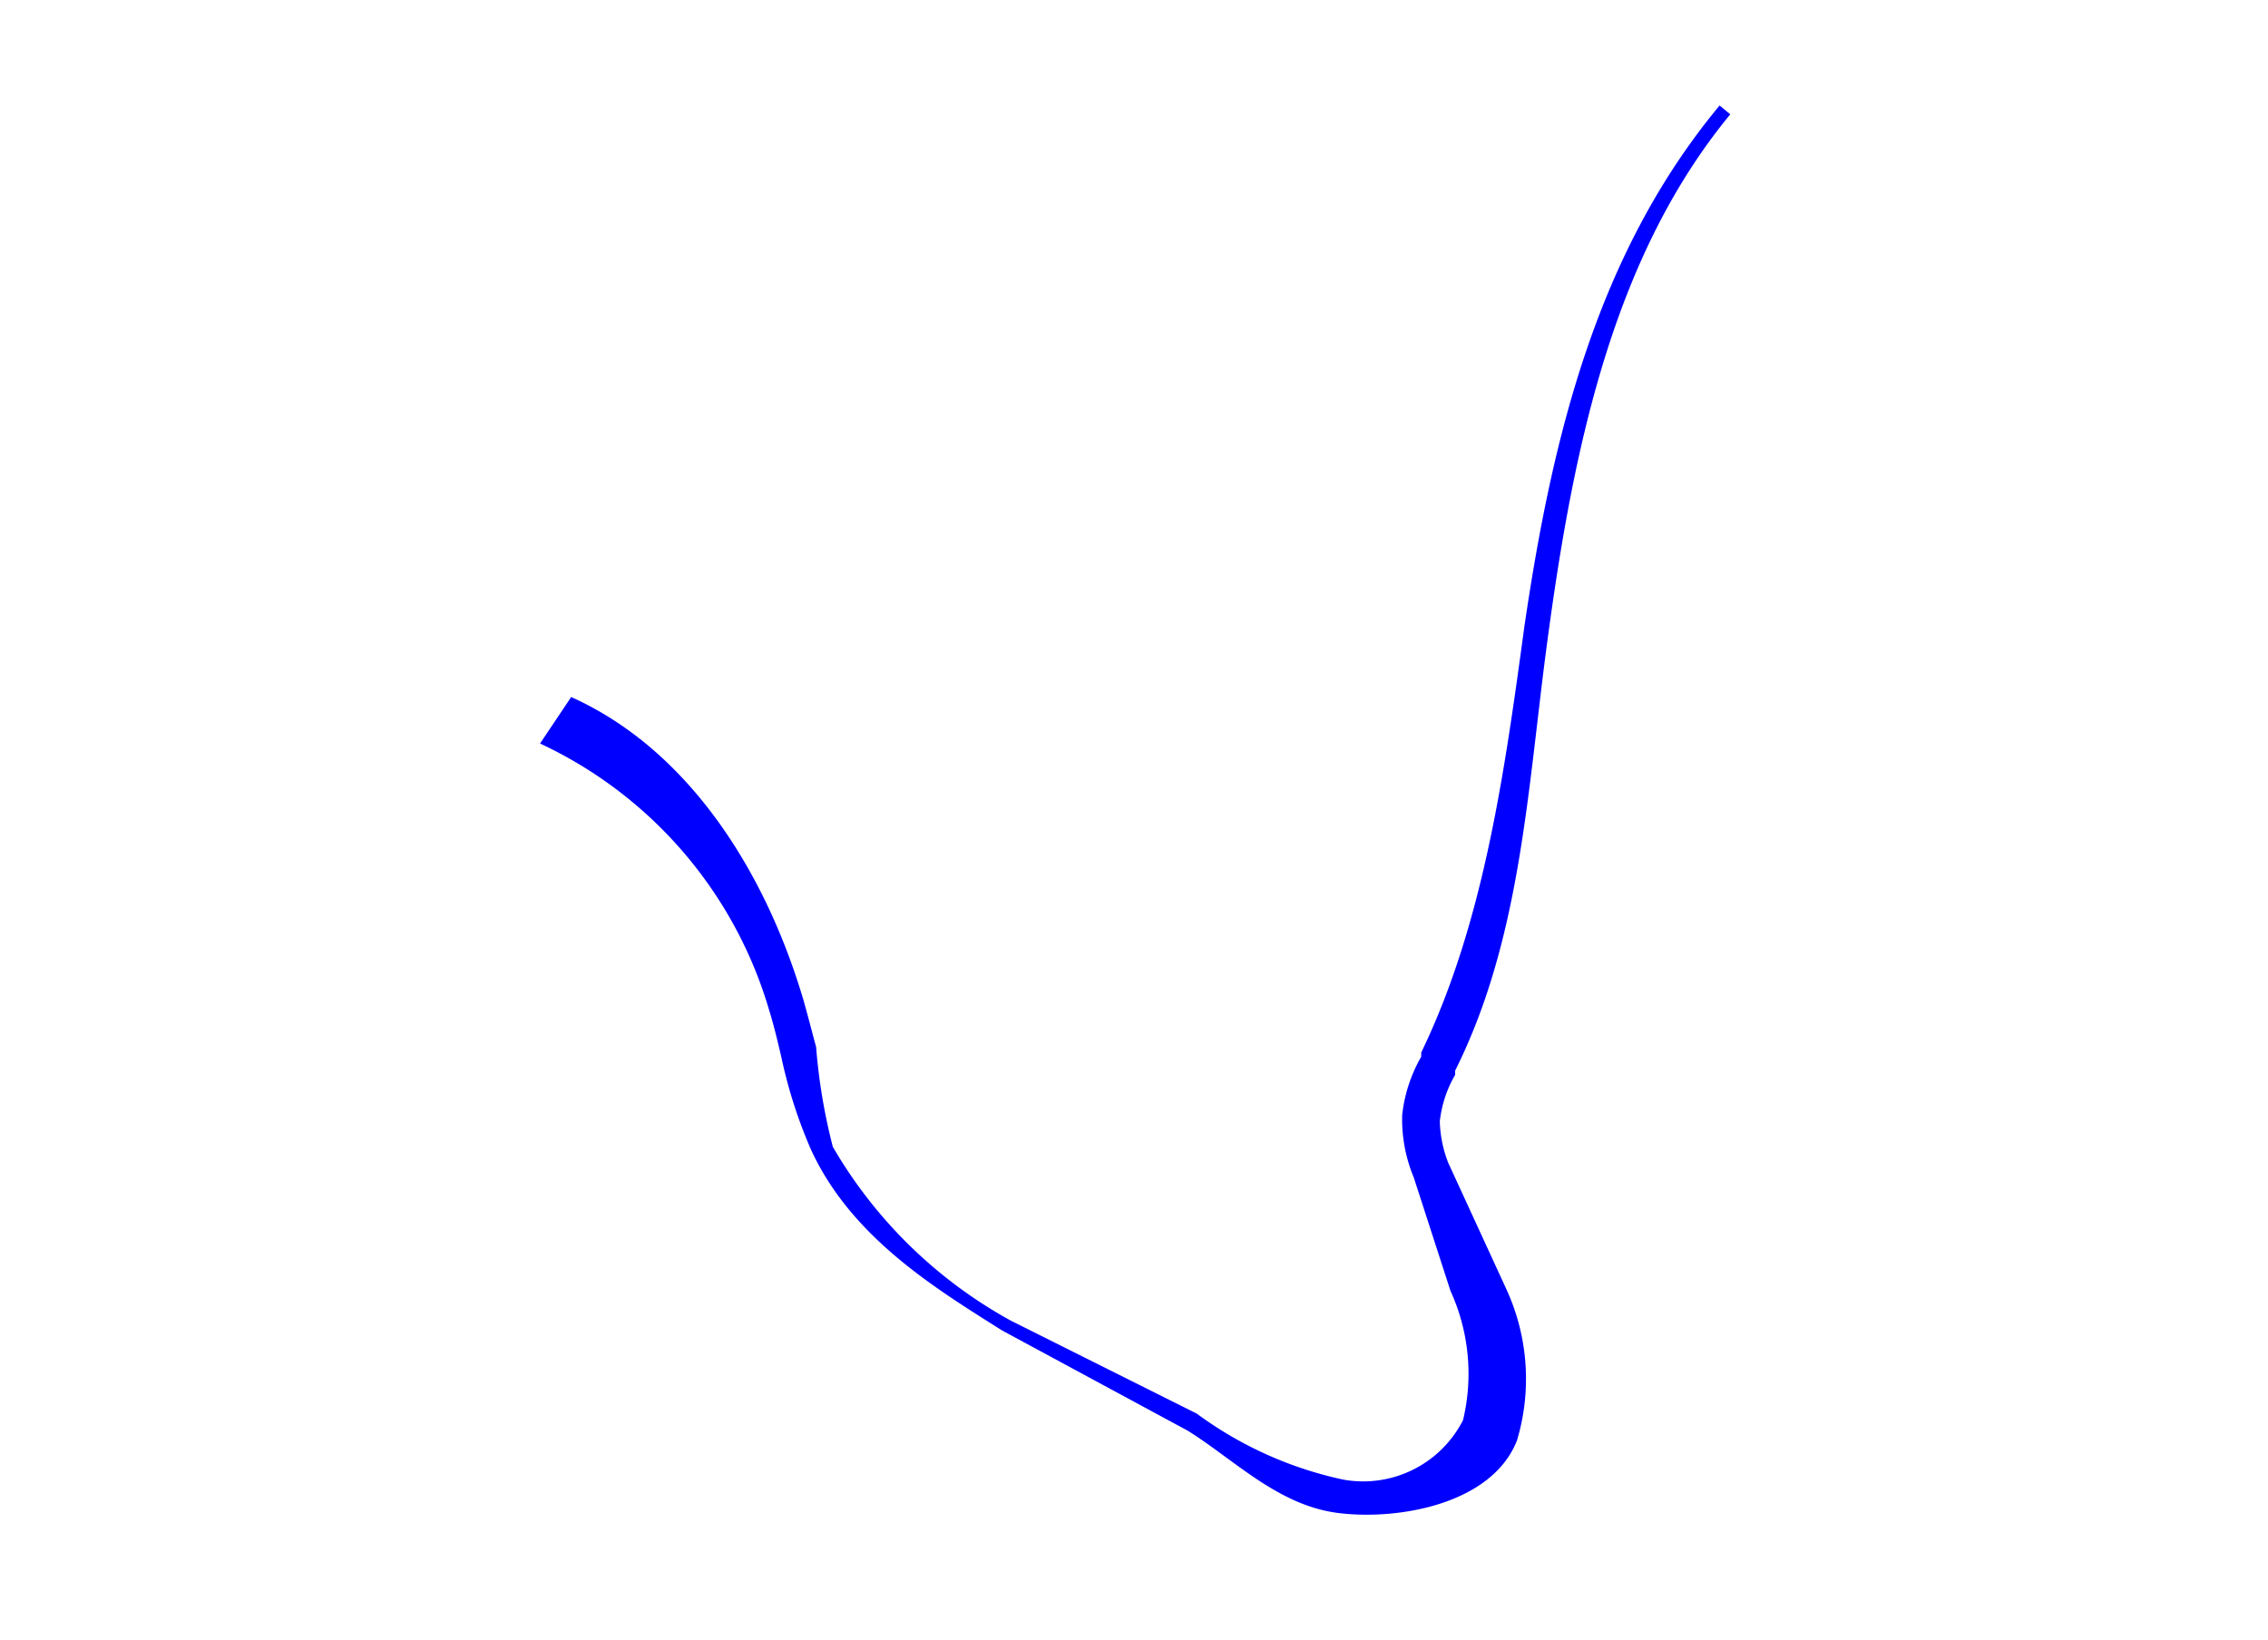 <svg id="f285a6a0-3a8a-4c47-9165-48fd9de362a1" data-name="14432ae3-2992-4af2-98d2-543e8cd5883d" xmlns="http://www.w3.org/2000/svg" viewBox="0 0 48.8 35.3"><defs><style>.\37 9326eef-09c0-4fff-8370-2002eb694111{fill:blue;}</style></defs><title>trait abstrait bleu</title><path class="79326eef-09c0-4fff-8370-2002eb694111" d="M37,2.27l.23.19c-2.47,3-3.35,7-3.92,11.22-.44,3.21-.56,6.48-2,9.36v.09a2.55,2.55,0,0,0-.33,1,2.64,2.64,0,0,0,.18.89l1.26,2.74A4.62,4.62,0,0,1,32.64,31c-.54,1.37-2.55,1.72-3.84,1.56s-2.22-1.13-3.24-1.77l-4-2.16c-1.44-.91-3.24-2-4.11-3.89a10.41,10.41,0,0,1-.64-2c-.08-.34-.16-.68-.26-1A9.18,9.18,0,0,0,11.62,16l.67-1c2.54,1.14,4.19,3.78,5,6.53.1.35.19.71.27,1a12.47,12.47,0,0,0,.36,2.15,10,10,0,0,0,3.83,3.74l4,2a8.2,8.2,0,0,0,3.15,1.42,2.41,2.41,0,0,0,2.58-1.28,4.29,4.29,0,0,0-.27-2.78l-.79-2.44A3.27,3.27,0,0,1,30.17,24a3.21,3.21,0,0,1,.41-1.26v-.09c1.34-2.77,1.79-6,2.22-9.17C33.4,9.4,34.36,5.45,37,2.27Z"/></svg>
